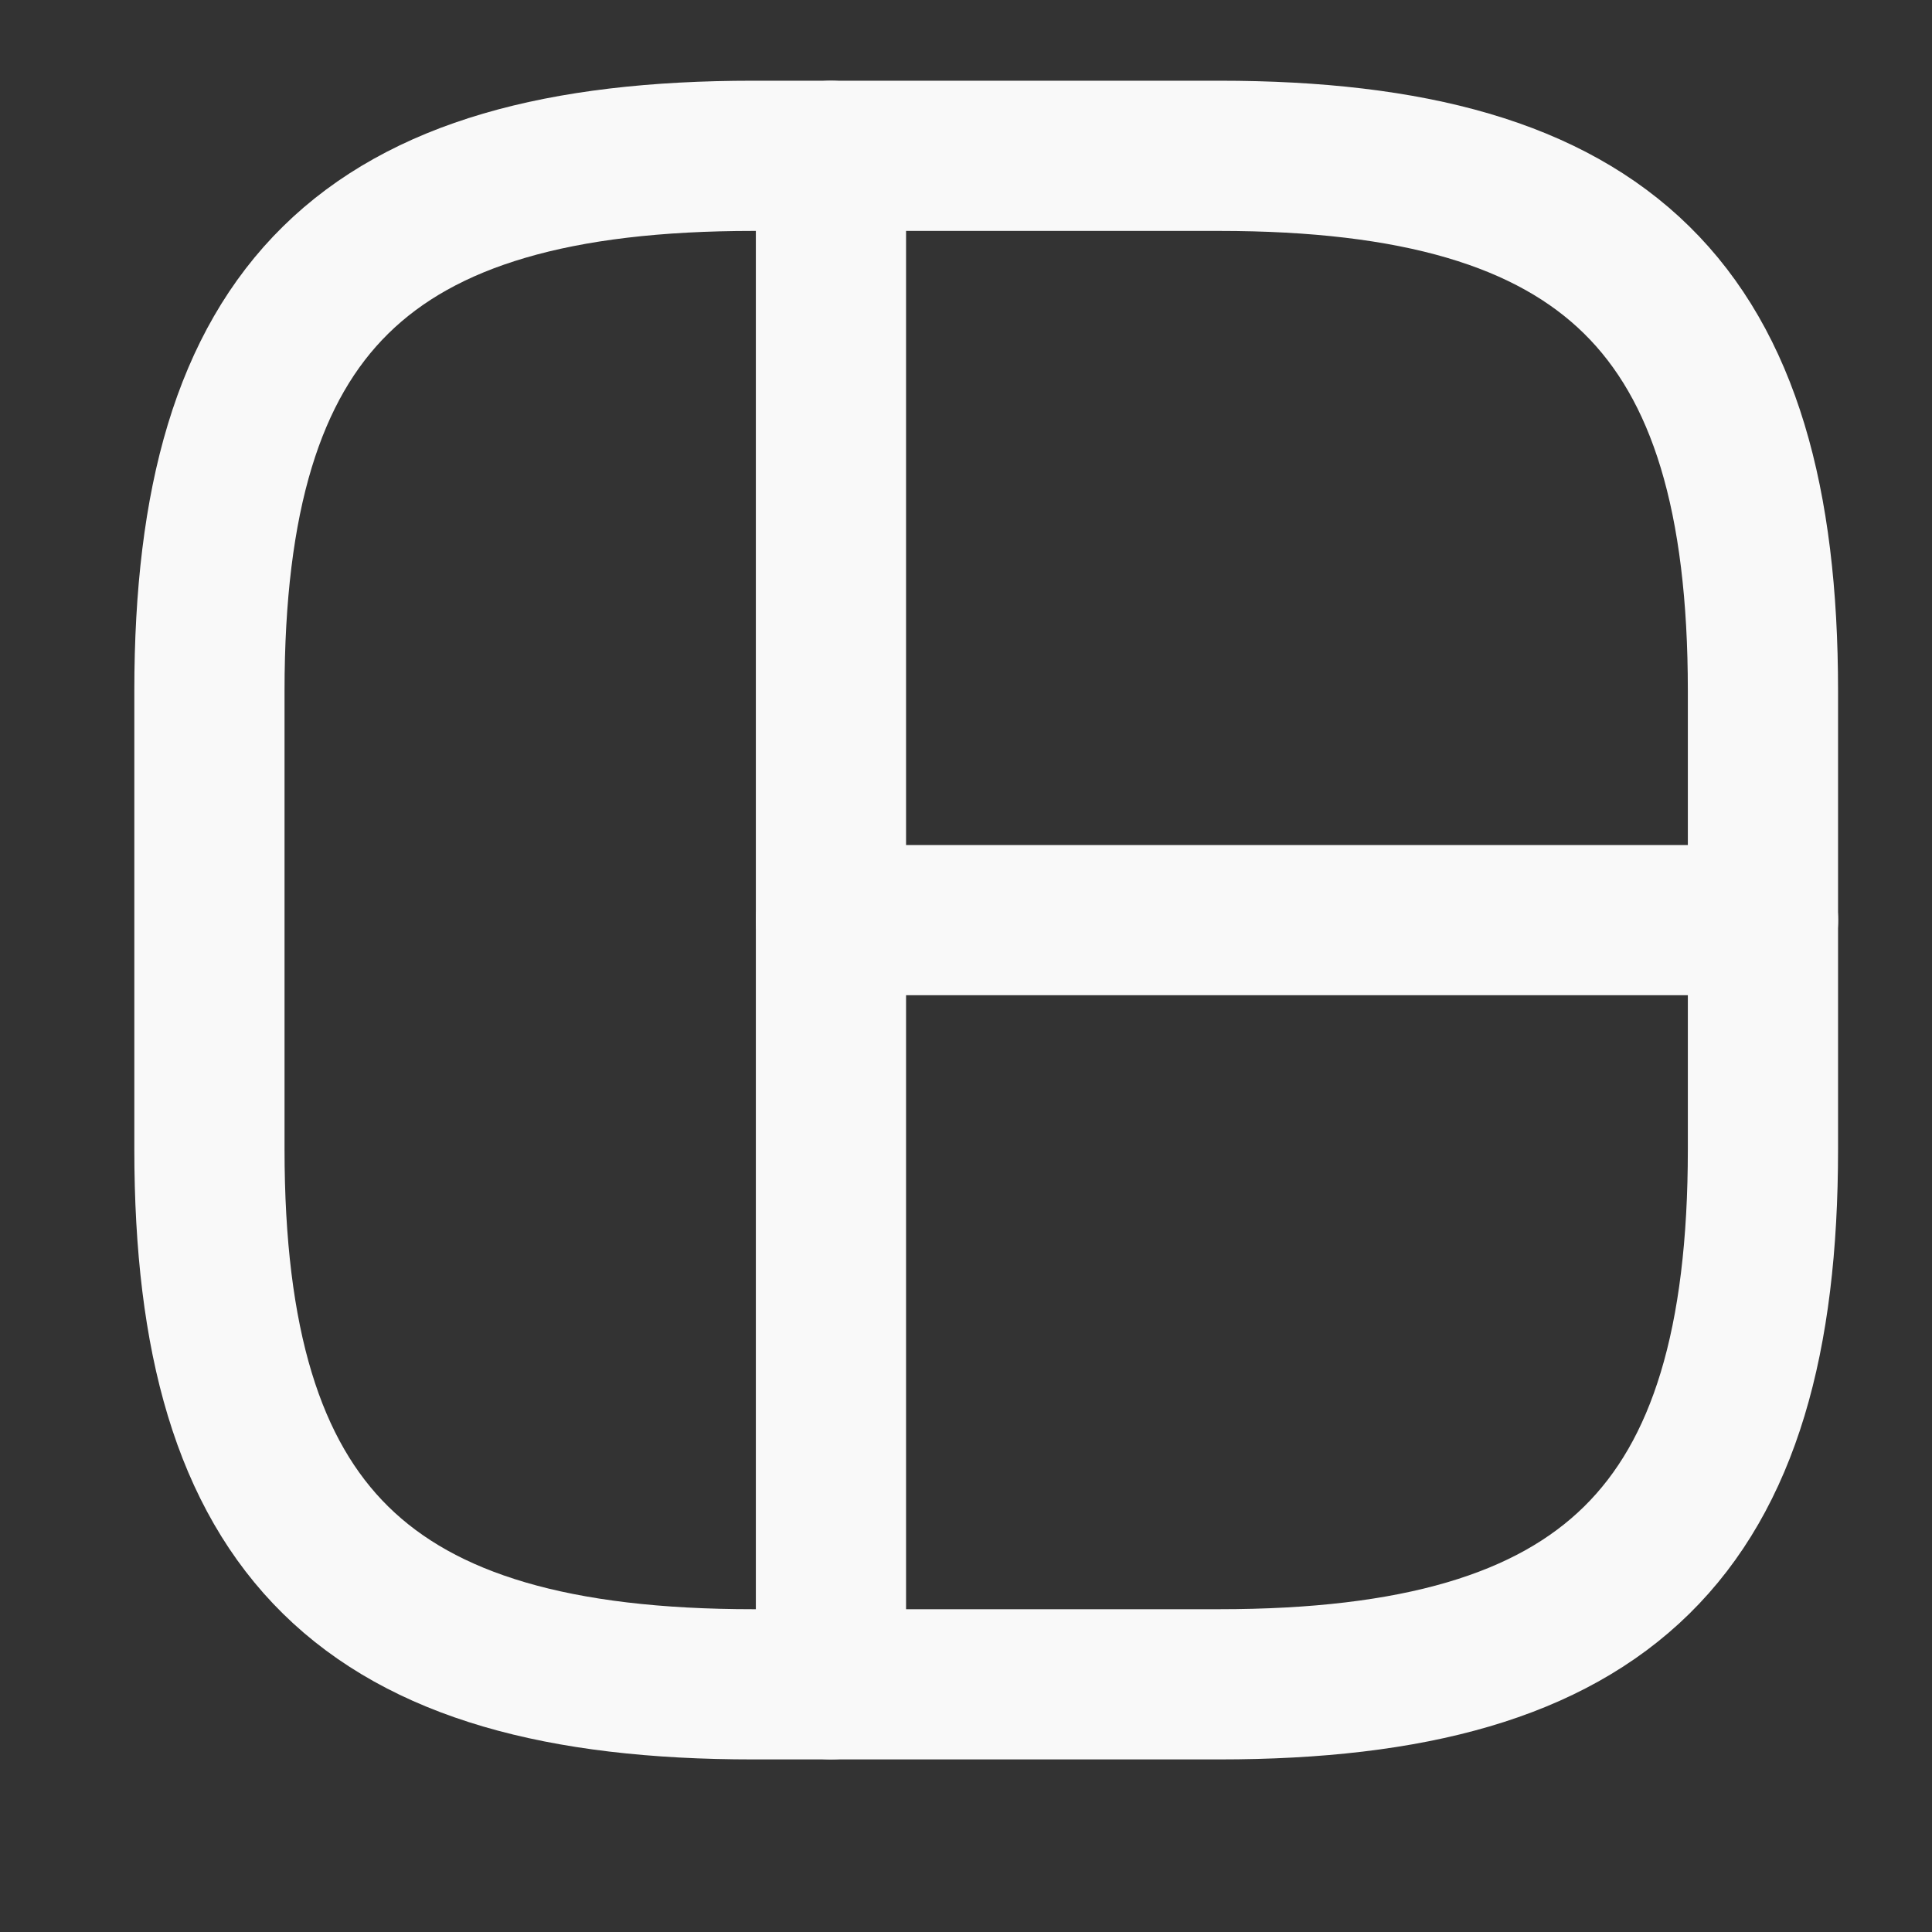 <svg width="20" height="20" viewBox="0 0 20 20" fill="none" xmlns="http://www.w3.org/2000/svg">
<rect x="0" y="0" width="20" height="20" fill="#333333" stroke="none"/>
<path d="M7.797 17.436H12.621C16.642 17.436 18.25 15.854 18.25 11.898V7.151C18.25 3.196 16.642 1.613 12.621 1.613H7.797C3.776 1.613 2.168 3.196 2.168 7.151V11.898C2.168 15.854 3.776 17.436 7.797 17.436Z" stroke="#F9F9F9" stroke-width="1.555" stroke-linecap="round" stroke-linejoin="round"/>
<path d="M8.602 1.613V17.436" stroke="#F9F9F9" stroke-width="1.555" stroke-linecap="round" stroke-linejoin="round"/>
<path d="M8.602 9.525H18.251" stroke="#F9F9F9" stroke-width="1.555" stroke-linecap="round" stroke-linejoin="round"/>
</svg>
